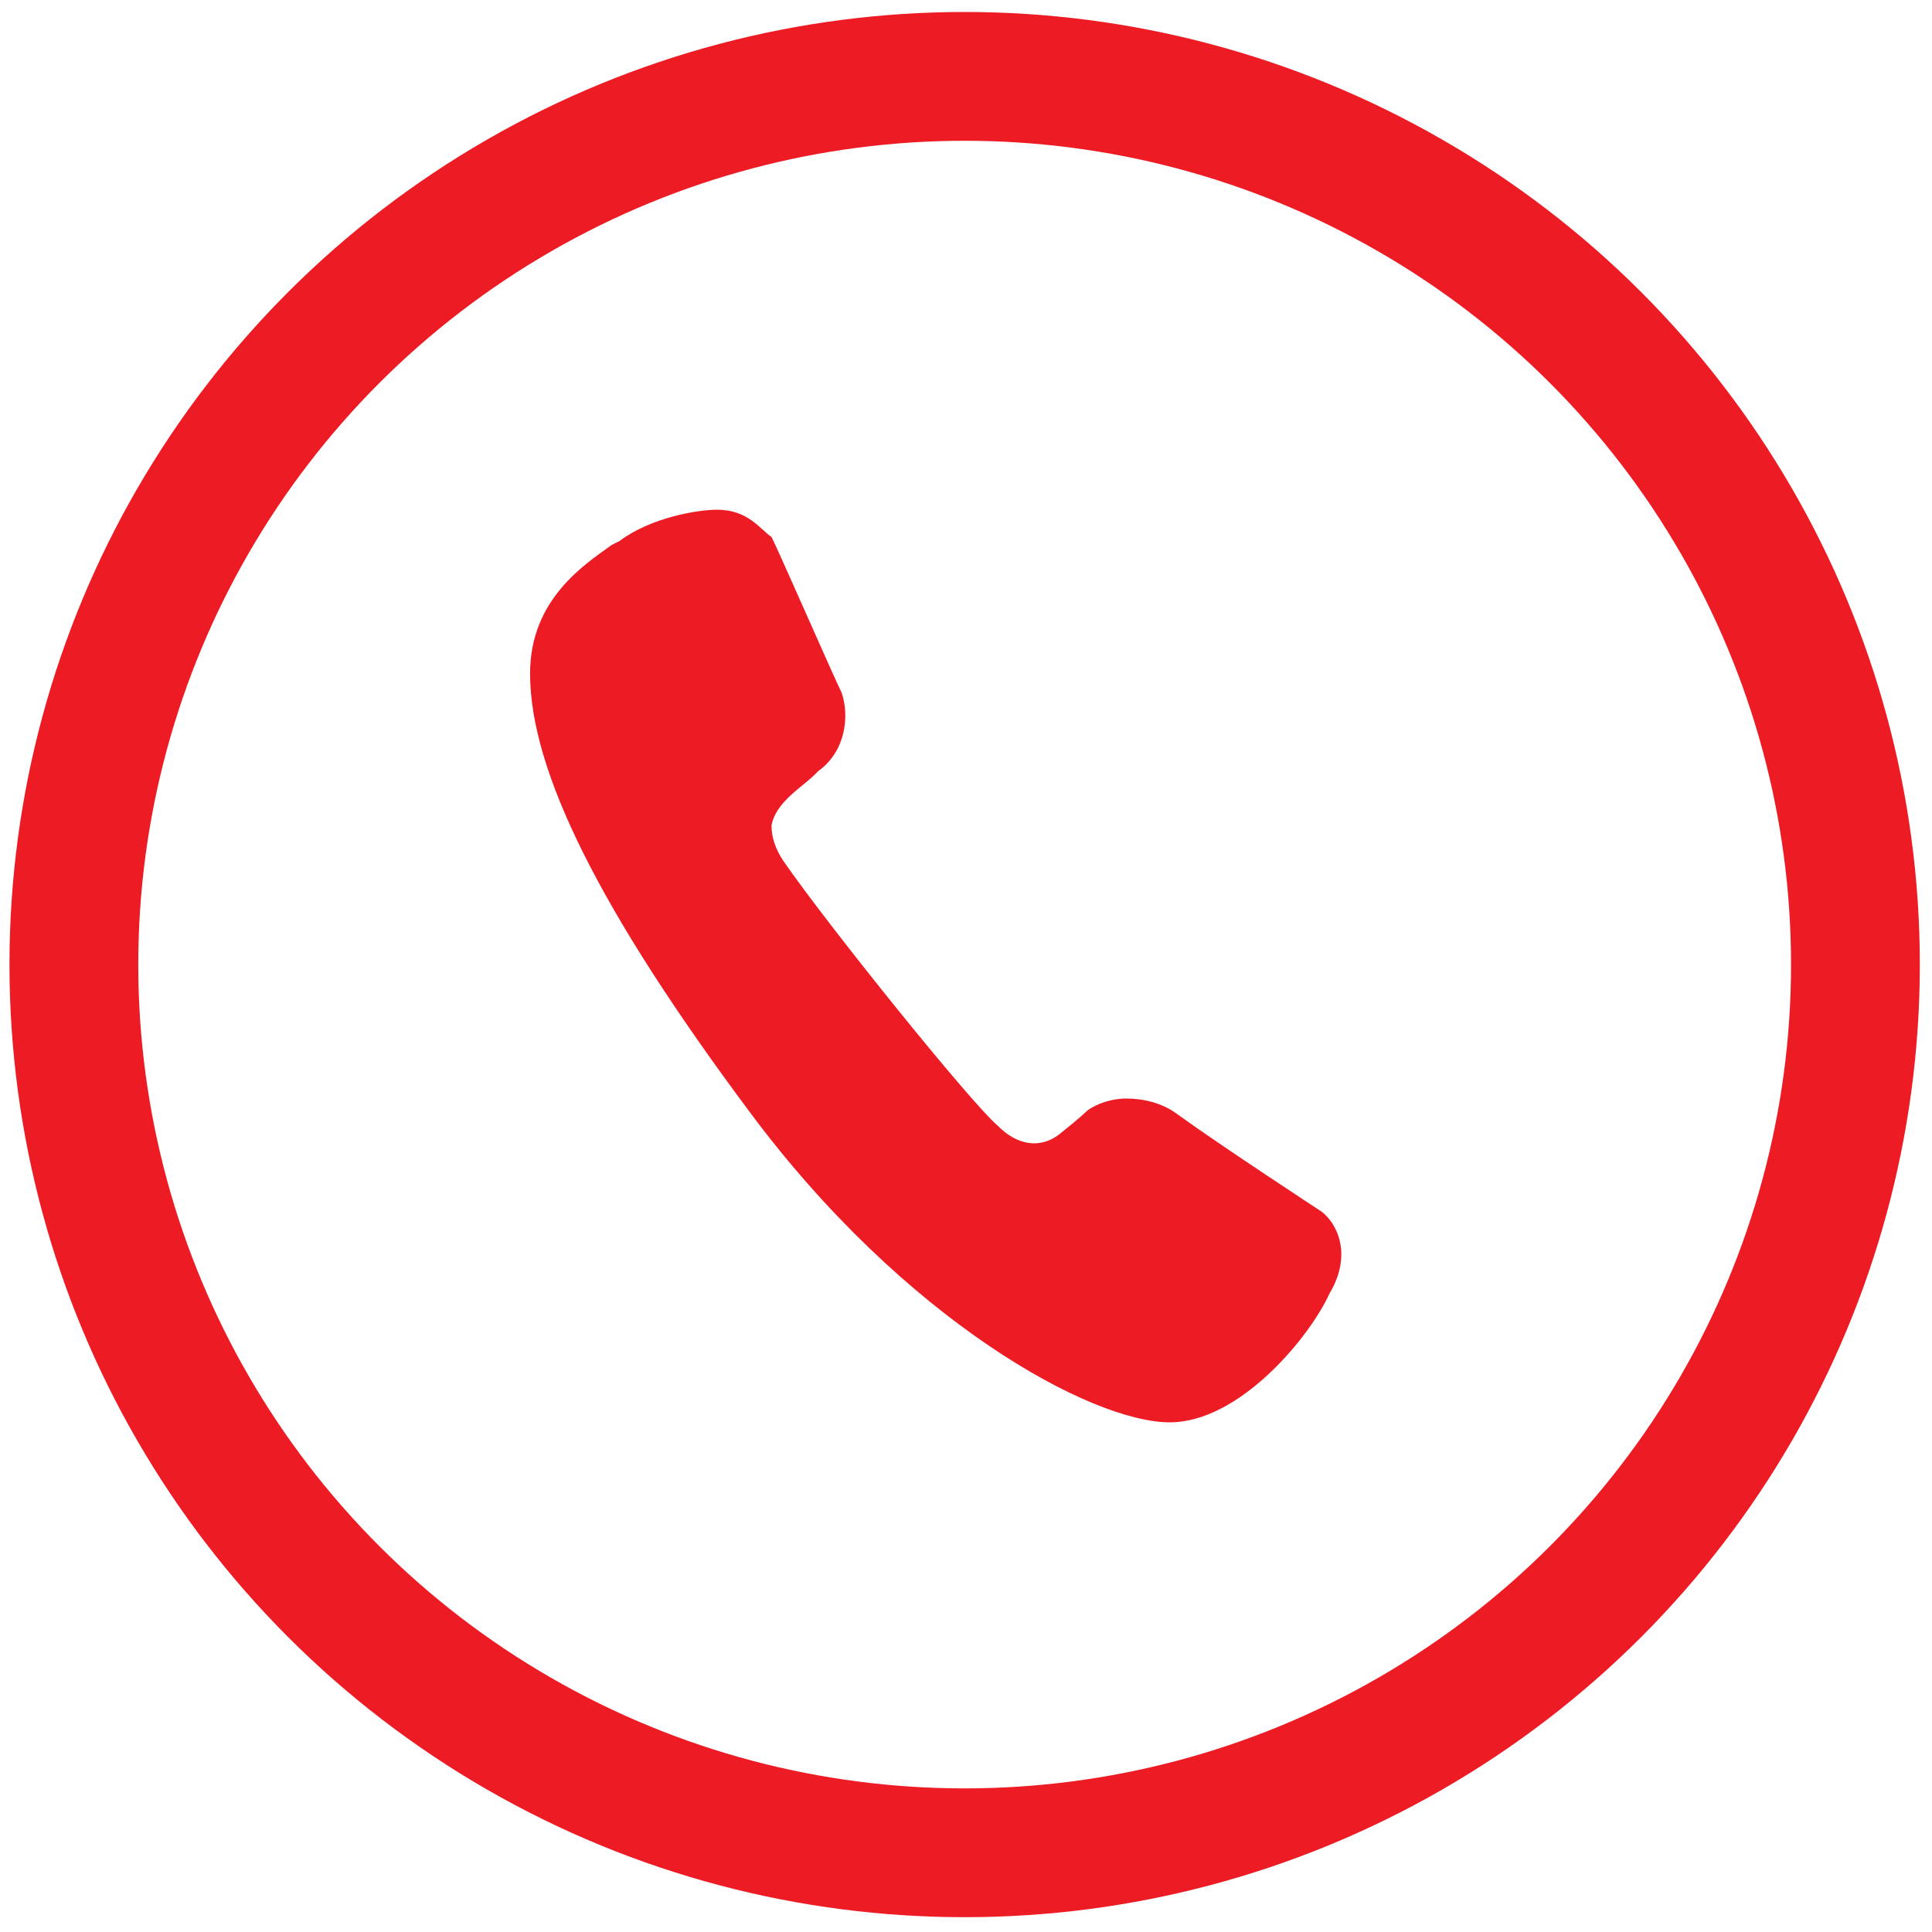 <?xml version="1.0" encoding="utf-8"?>
<!-- Generator: Adobe Illustrator 16.0.0, SVG Export Plug-In . SVG Version: 6.00 Build 0)  -->
<!DOCTYPE svg PUBLIC "-//W3C//DTD SVG 1.1//EN" "http://www.w3.org/Graphics/SVG/1.1/DTD/svg11.dtd">
<svg version="1.1" id="Layer_1" xmlns="http://www.w3.org/2000/svg" xmlns:xlink="http://www.w3.org/1999/xlink" x="0px" y="0px"
	 width="30px" height="30px" viewBox="0 0 30 30" enable-background="new 0 0 30 30" xml:space="preserve">
<ellipse fill="none" stroke="#ED1C24" stroke-width="2" stroke-miterlimit="10" cx="14.979" cy="14.978" rx="13.832" ry="13.792"/>
<path fill="#ED1C24" d="M20.52,18.813L20.52,18.813c0,0-1.573-1.029-2.24-1.513c-0.243-0.182-0.544-0.242-0.787-0.242
	c-0.364,0-0.605,0.183-0.605,0.183l0,0c0,0-0.121,0.12-0.428,0.363c-0.301,0.243-0.666,0.182-0.965-0.122
	c-0.426-0.362-2.667-3.148-3.334-4.118c-0.12-0.181-0.181-0.363-0.181-0.544c0.061-0.363,0.485-0.605,0.667-0.788l0.06-0.06
	c0.424-0.303,0.485-0.849,0.364-1.211c-0.121-0.243-0.968-2.179-1.09-2.422c-0.181-0.122-0.363-0.424-0.846-0.424
	c-0.303,0-1.03,0.121-1.514,0.485l-0.119,0.06c-0.423,0.303-1.271,0.847-1.271,1.998c0,1.515,1.09,3.693,3.391,6.783
	c2.422,3.27,5.329,4.845,6.541,4.845c1.09,0,2.179-1.332,2.481-1.999C21.006,19.479,20.762,18.996,20.52,18.813z"/>
</svg>
